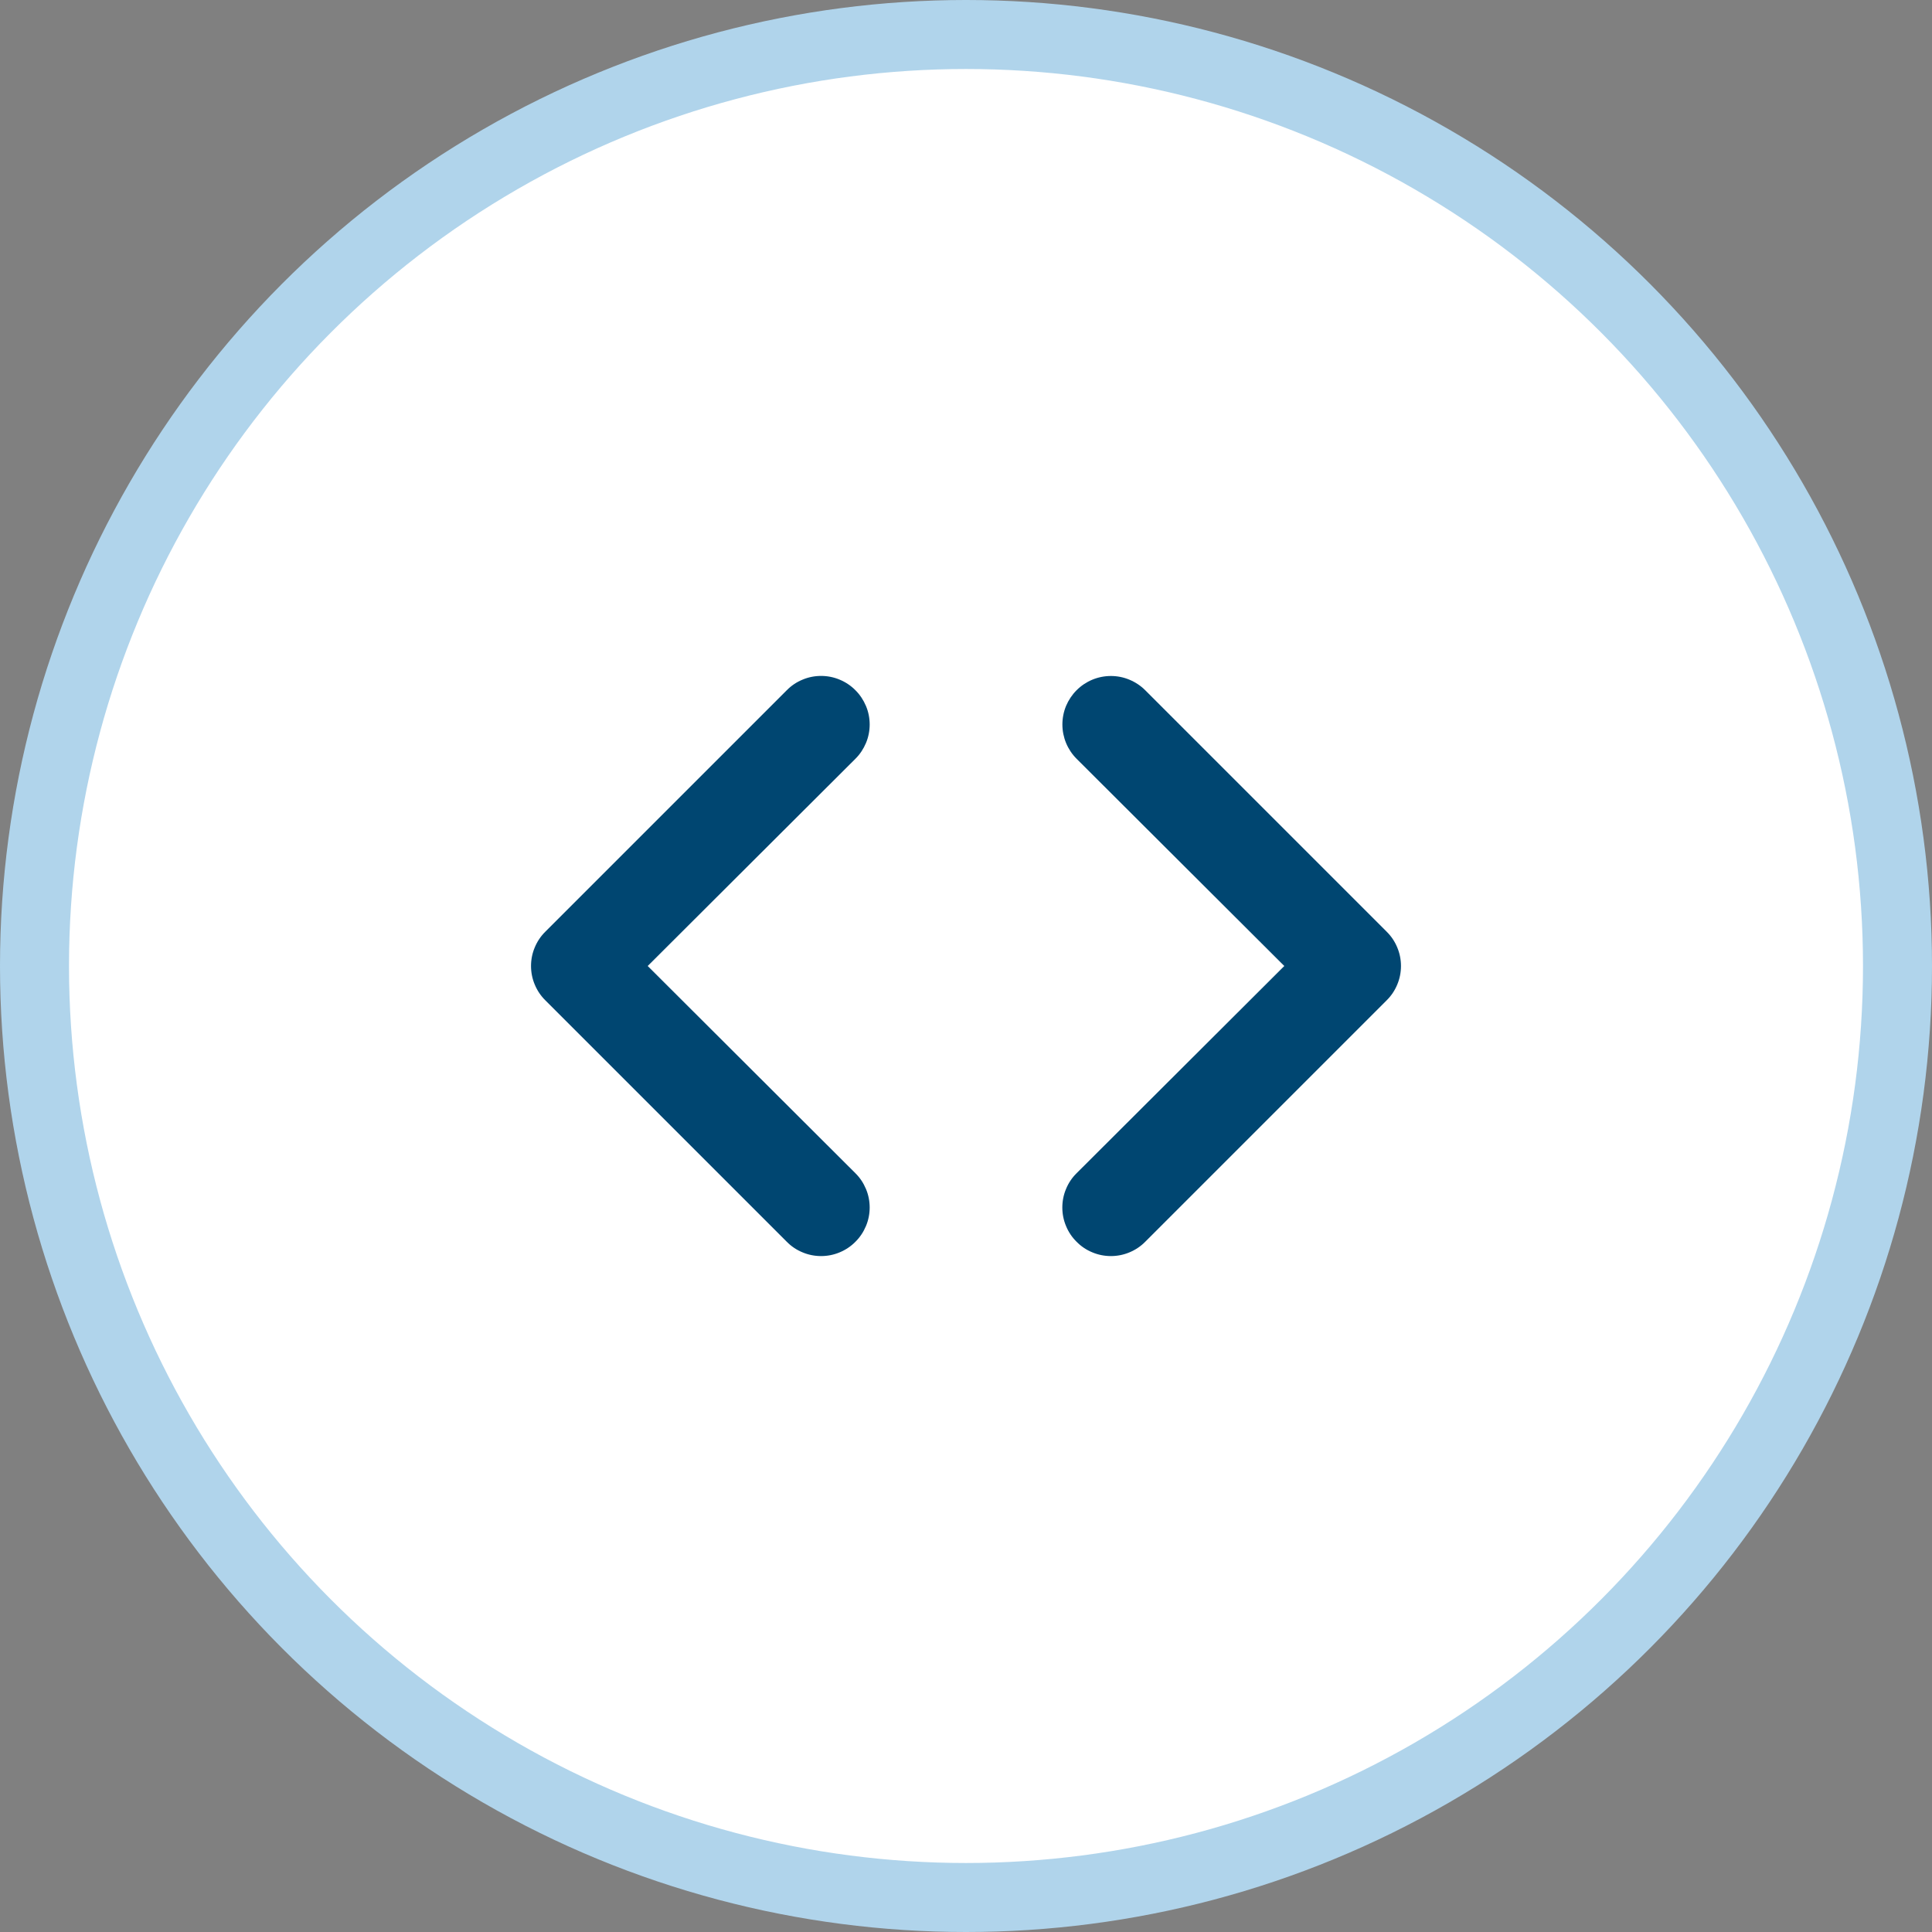 <svg width="28" height="28" viewBox="0 0 28 28" fill="none" xmlns="http://www.w3.org/2000/svg">
<rect x="0" y="0" width="28" height="28" fill="#808080" stroke="none"/>
<circle cx="14" cy="14" r="13.5" fill="white" stroke="#B0D4EB"/>
<path d="M12.397 10.003C12.332 9.937 12.254 9.885 12.169 9.85C12.084 9.814 11.992 9.796 11.9 9.796C11.807 9.796 11.716 9.814 11.631 9.85C11.545 9.885 11.468 9.937 11.403 10.003L7.903 13.503C7.837 13.568 7.785 13.646 7.75 13.731C7.714 13.816 7.696 13.908 7.696 14C7.696 14.092 7.714 14.184 7.75 14.269C7.785 14.354 7.837 14.432 7.903 14.497L11.403 17.997C11.468 18.063 11.545 18.115 11.631 18.15C11.716 18.186 11.807 18.204 11.9 18.204C11.992 18.204 12.084 18.186 12.169 18.15C12.254 18.115 12.332 18.063 12.397 17.997C12.463 17.932 12.514 17.855 12.55 17.769C12.586 17.684 12.604 17.592 12.604 17.5C12.604 17.408 12.586 17.316 12.55 17.231C12.514 17.145 12.463 17.068 12.397 17.003L9.387 14L12.397 10.997C12.463 10.932 12.514 10.854 12.55 10.769C12.586 10.684 12.604 10.592 12.604 10.5C12.604 10.408 12.586 10.316 12.55 10.231C12.514 10.146 12.463 10.068 12.397 10.003ZM20.097 13.503L16.597 10.003C16.532 9.938 16.454 9.886 16.369 9.851C16.284 9.815 16.192 9.797 16.1 9.797C15.913 9.797 15.735 9.871 15.603 10.003C15.538 10.068 15.486 10.146 15.45 10.231C15.415 10.316 15.397 10.408 15.397 10.5C15.397 10.686 15.471 10.865 15.603 10.997L18.613 14L15.603 17.003C15.537 17.068 15.485 17.145 15.45 17.231C15.414 17.316 15.396 17.408 15.396 17.5C15.396 17.592 15.414 17.684 15.45 17.769C15.485 17.855 15.537 17.932 15.603 17.997C15.668 18.063 15.745 18.115 15.831 18.15C15.916 18.186 16.008 18.204 16.1 18.204C16.192 18.204 16.284 18.186 16.369 18.15C16.454 18.115 16.532 18.063 16.597 17.997L20.097 14.497C20.163 14.432 20.215 14.354 20.25 14.269C20.286 14.184 20.304 14.092 20.304 14C20.304 13.908 20.286 13.816 20.25 13.731C20.215 13.646 20.163 13.568 20.097 13.503Z" fill="#004671"/>
</svg>
